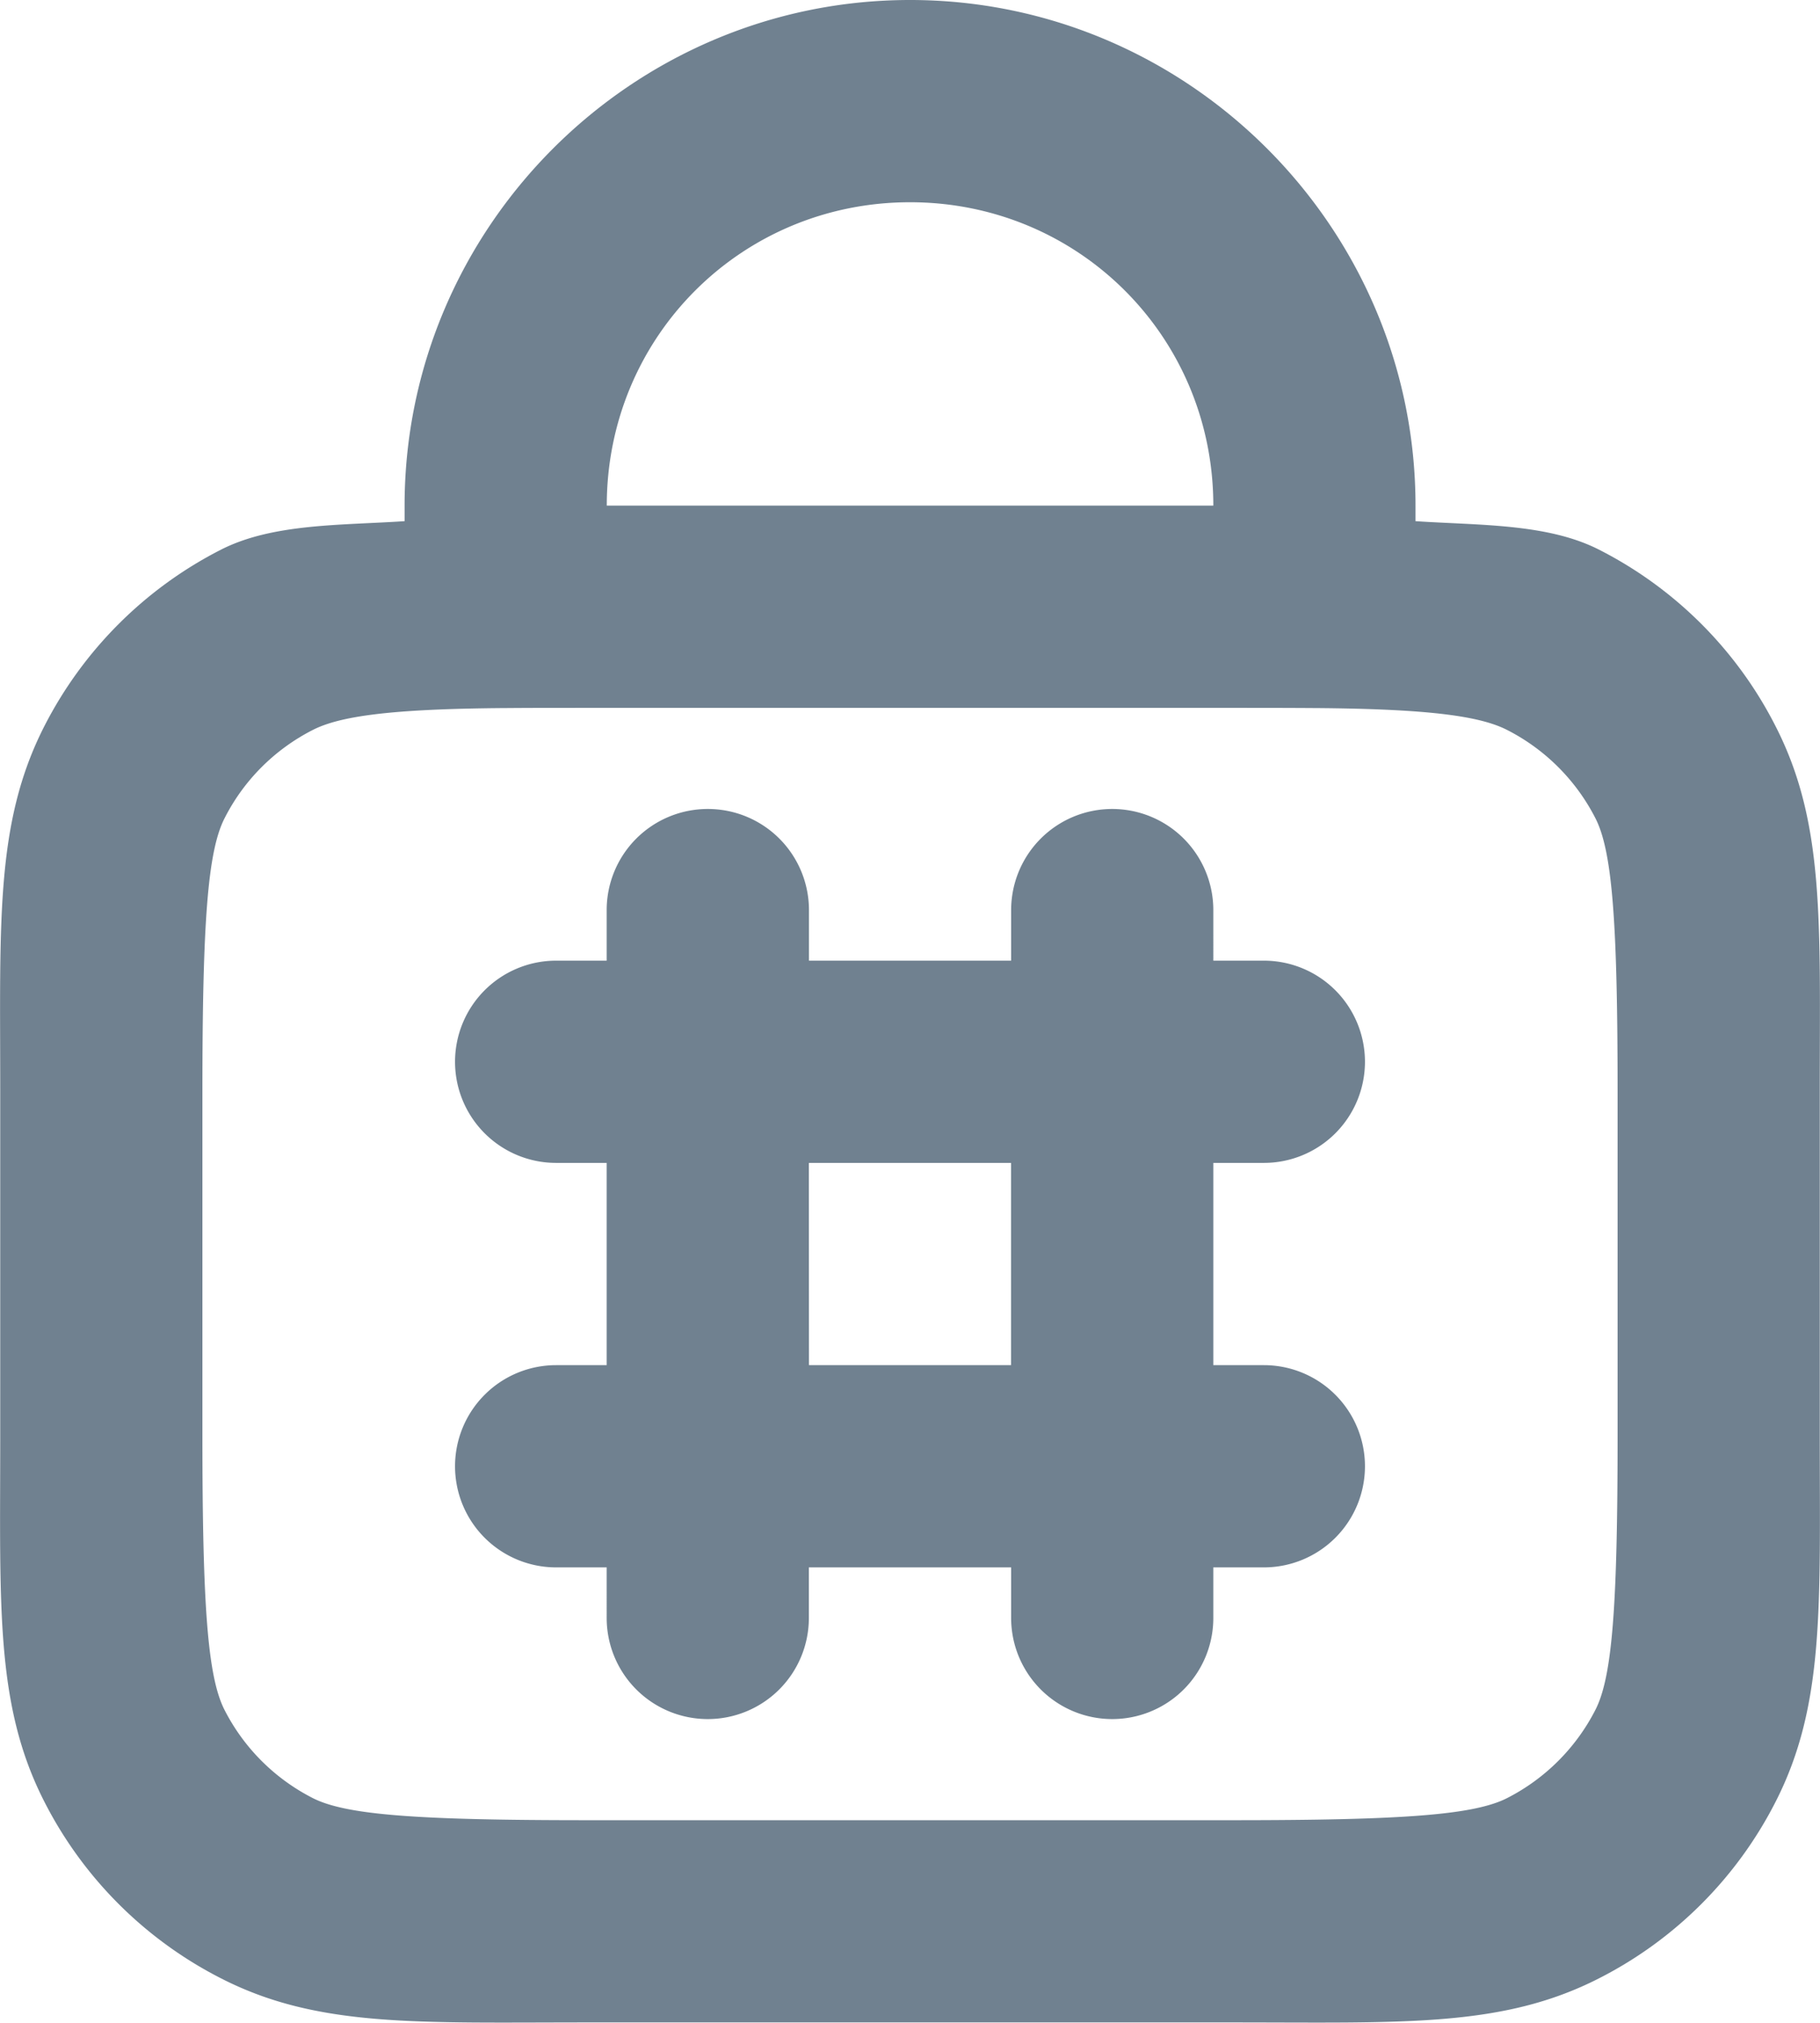 <?xml version="1.0" encoding="UTF-8" standalone="no"?>
<!-- Uploaded to: SVG Repo, www.svgrepo.com, Generator: SVG Repo Mixer Tools -->

<svg
   width="600.106"
   height="666.72"
   viewBox="0 0 18.003 20.002"
   fill="#708190"
   version="1.1"
   id="svg1"
   xmlns="http://www.w3.org/2000/svg"
   xmlns:svg="http://www.w3.org/2000/svg">
  <defs
     id="defs1" />
  <path
     style="baseline-shift:baseline;display:inline;overflow:visible;opacity:1;fill: #708190;stroke:none;stroke-width:0;stroke-linecap:round;stroke-linejoin:round;stroke-dasharray:none;enable-background:accumulate;stop-color:#000000;stop-opacity:1"
     d="m 9.002,0 c -2.75,0 -5,2.25 -5,5 V 5.154 C 3.371,5.196 2.697,5.175 2.185,5.436 1.433,5.819 0.821,6.431 0.437,7.184 -0.05,8.14 0.002,9.121 0.002,10.801 v 3.398 c 0,1.68 -0.052,2.661 0.436,3.617 0.383,0.753 0.996,1.365 1.748,1.748 C 3.141,20.052 4.122,20 5.802,20 h 6.398 c 1.68,0 2.661,0.052 3.617,-0.436 0.753,-0.383 1.365,-0.995 1.748,-1.748 0.487,-0.956 0.436,-1.937 0.436,-3.617 v -3.398 c 0,-1.68 0.052,-2.661 -0.436,-3.617 C 17.183,6.431 16.571,5.819 15.818,5.436 15.306,5.175 14.632,5.196 14.002,5.154 V 5 c 0,-2.75 -2.25,-5 -5,-5 z m 0,2 C 10.67,2 12.002,3.331 12.002,5 H 6.002 c 0,-1.669 1.331,-3 3,-3 z M 5.802,7 h 6.398 c 0.291,0 0.554,2.981e-4 0.793,0.002 0.005,3.2e-5 0.003,-3.39e-5 0.008,0 1.131,0.008 1.639,0.079 1.908,0.217 0.376,0.192 0.681,0.497 0.873,0.873 0.167,0.327 0.219,1.029 0.219,2.709 v 3.398 c 0,1.68 -0.052,2.382 -0.219,2.709 -0.192,0.376 -0.497,0.681 -0.873,0.873 C 14.582,17.948 13.881,18 12.201,18 H 5.802 C 4.122,18 3.421,17.948 3.093,17.781 2.717,17.589 2.412,17.285 2.22,16.908 2.054,16.581 2.002,15.879 2.002,14.199 v -3.398 c 0,-1.68 0.052,-2.382 0.219,-2.709 C 2.412,7.715 2.717,7.411 3.093,7.219 3.363,7.081 3.87,7.01 5.002,7.002 c 0.005,-3.39e-5 0.003,3.2e-5 0.008,0 C 5.248,7 5.512,7 5.802,7 Z m 1.199,1 a 1,1 0 0 0 -1,1 v 0.5 h -0.5 a 1,1 0 0 0 -1,1 1,1 0 0 0 1,1 h 0.5 v 2 h -0.5 a 1,1 0 0 0 -1,1 1,1 0 0 0 1,1 h 0.5 V 16 a 1,1 0 0 0 1,1 1,1 0 0 0 1,-1 V 15.5 H 10.002 V 16 a 1,1 0 0 0 1,1 1,1 0 0 0 1,-1 v -0.5 h 0.5 a 1,1 0 0 0 1,-1 1,1 0 0 0 -1,-1 h -0.5 v -2 h 0.5 a 1,1 0 0 0 1,-1 1,1 0 0 0 -1,-1 h -0.5 V 9 a 1,1 0 0 0 -1,-1 1,1 0 0 0 -1,1 V 9.5 H 8.002 V 9 a 1,1 0 0 0 -1,-1 z m 1,3.5 h 2 v 2 H 8.002 Z"
     id="path1" />
</svg>
